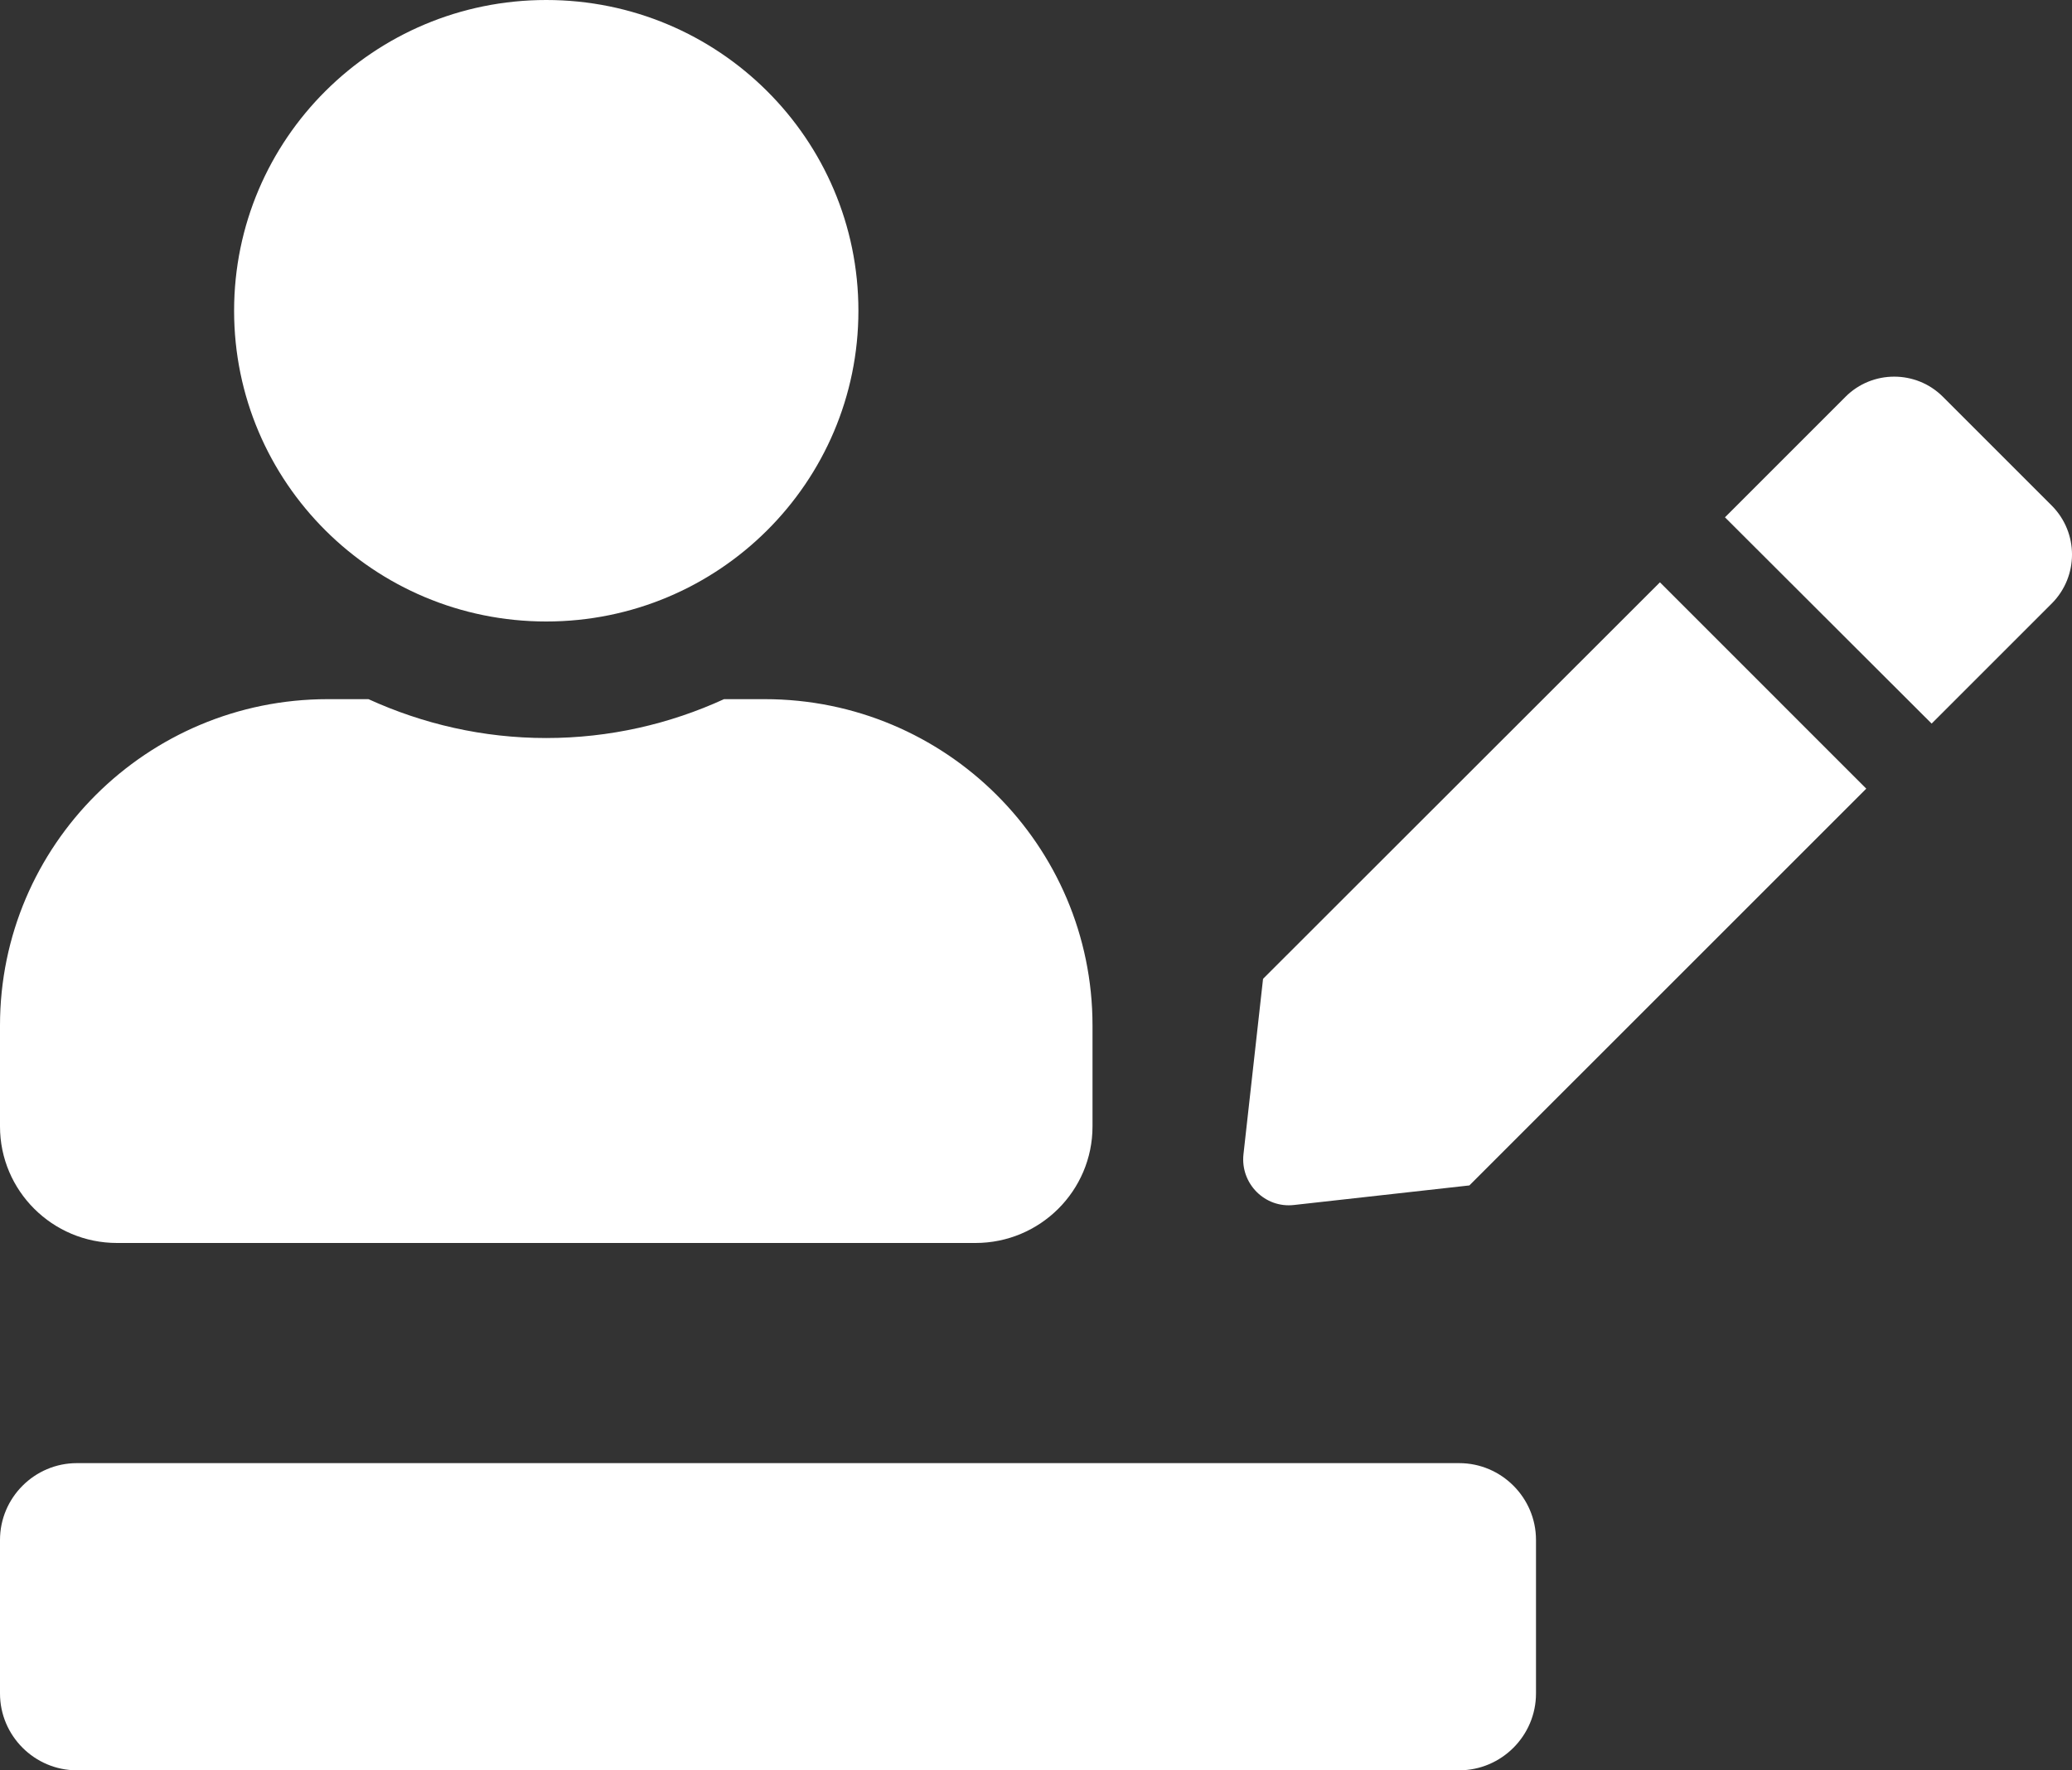 <svg width="55" height="47" viewBox="0 0 55 47" fill="none" xmlns="http://www.w3.org/2000/svg">
<rect x="0" y="0" width="55" height="47" fill="#333333" stroke="none"/>
<path d="M38.734 47C39.855 47 40.772 46.082 40.772 44.961V40.884C40.772 39.763 39.855 38.845 38.734 38.845H2.039C0.917 38.845 0 39.763 0 40.884V44.961C0 46.082 0.917 47 2.039 47H38.734Z" fill="white"/>
<path d="M33.527 25.987L33.007 30.647C32.923 31.426 33.58 32.083 34.352 31.991L39.004 31.472L49.539 20.938L44.062 15.46L33.527 25.987ZM54.467 13.428L51.572 10.533C50.861 9.822 49.7 9.822 48.989 10.533L46.102 13.421L45.788 13.734L51.274 19.211L54.467 16.018C55.178 15.3 55.178 14.146 54.467 13.428Z" fill="white"/>
<path d="M14.5 16.5C19.077 16.5 22.786 12.807 22.786 8.25C22.786 3.693 19.077 0 14.5 0C9.923 0 6.214 3.693 6.214 8.25C6.214 12.807 9.923 16.5 14.5 16.5ZM20.3 18.562H19.219C17.782 19.22 16.183 19.594 14.5 19.594C12.817 19.594 11.225 19.22 9.781 18.562H8.7C3.897 18.562 0 22.443 0 27.225V29.906C0 31.614 1.392 33 3.107 33H25.893C27.608 33 29 31.614 29 29.906V27.225C29 22.443 25.103 18.562 20.3 18.562Z" fill="white"/>
</svg>

